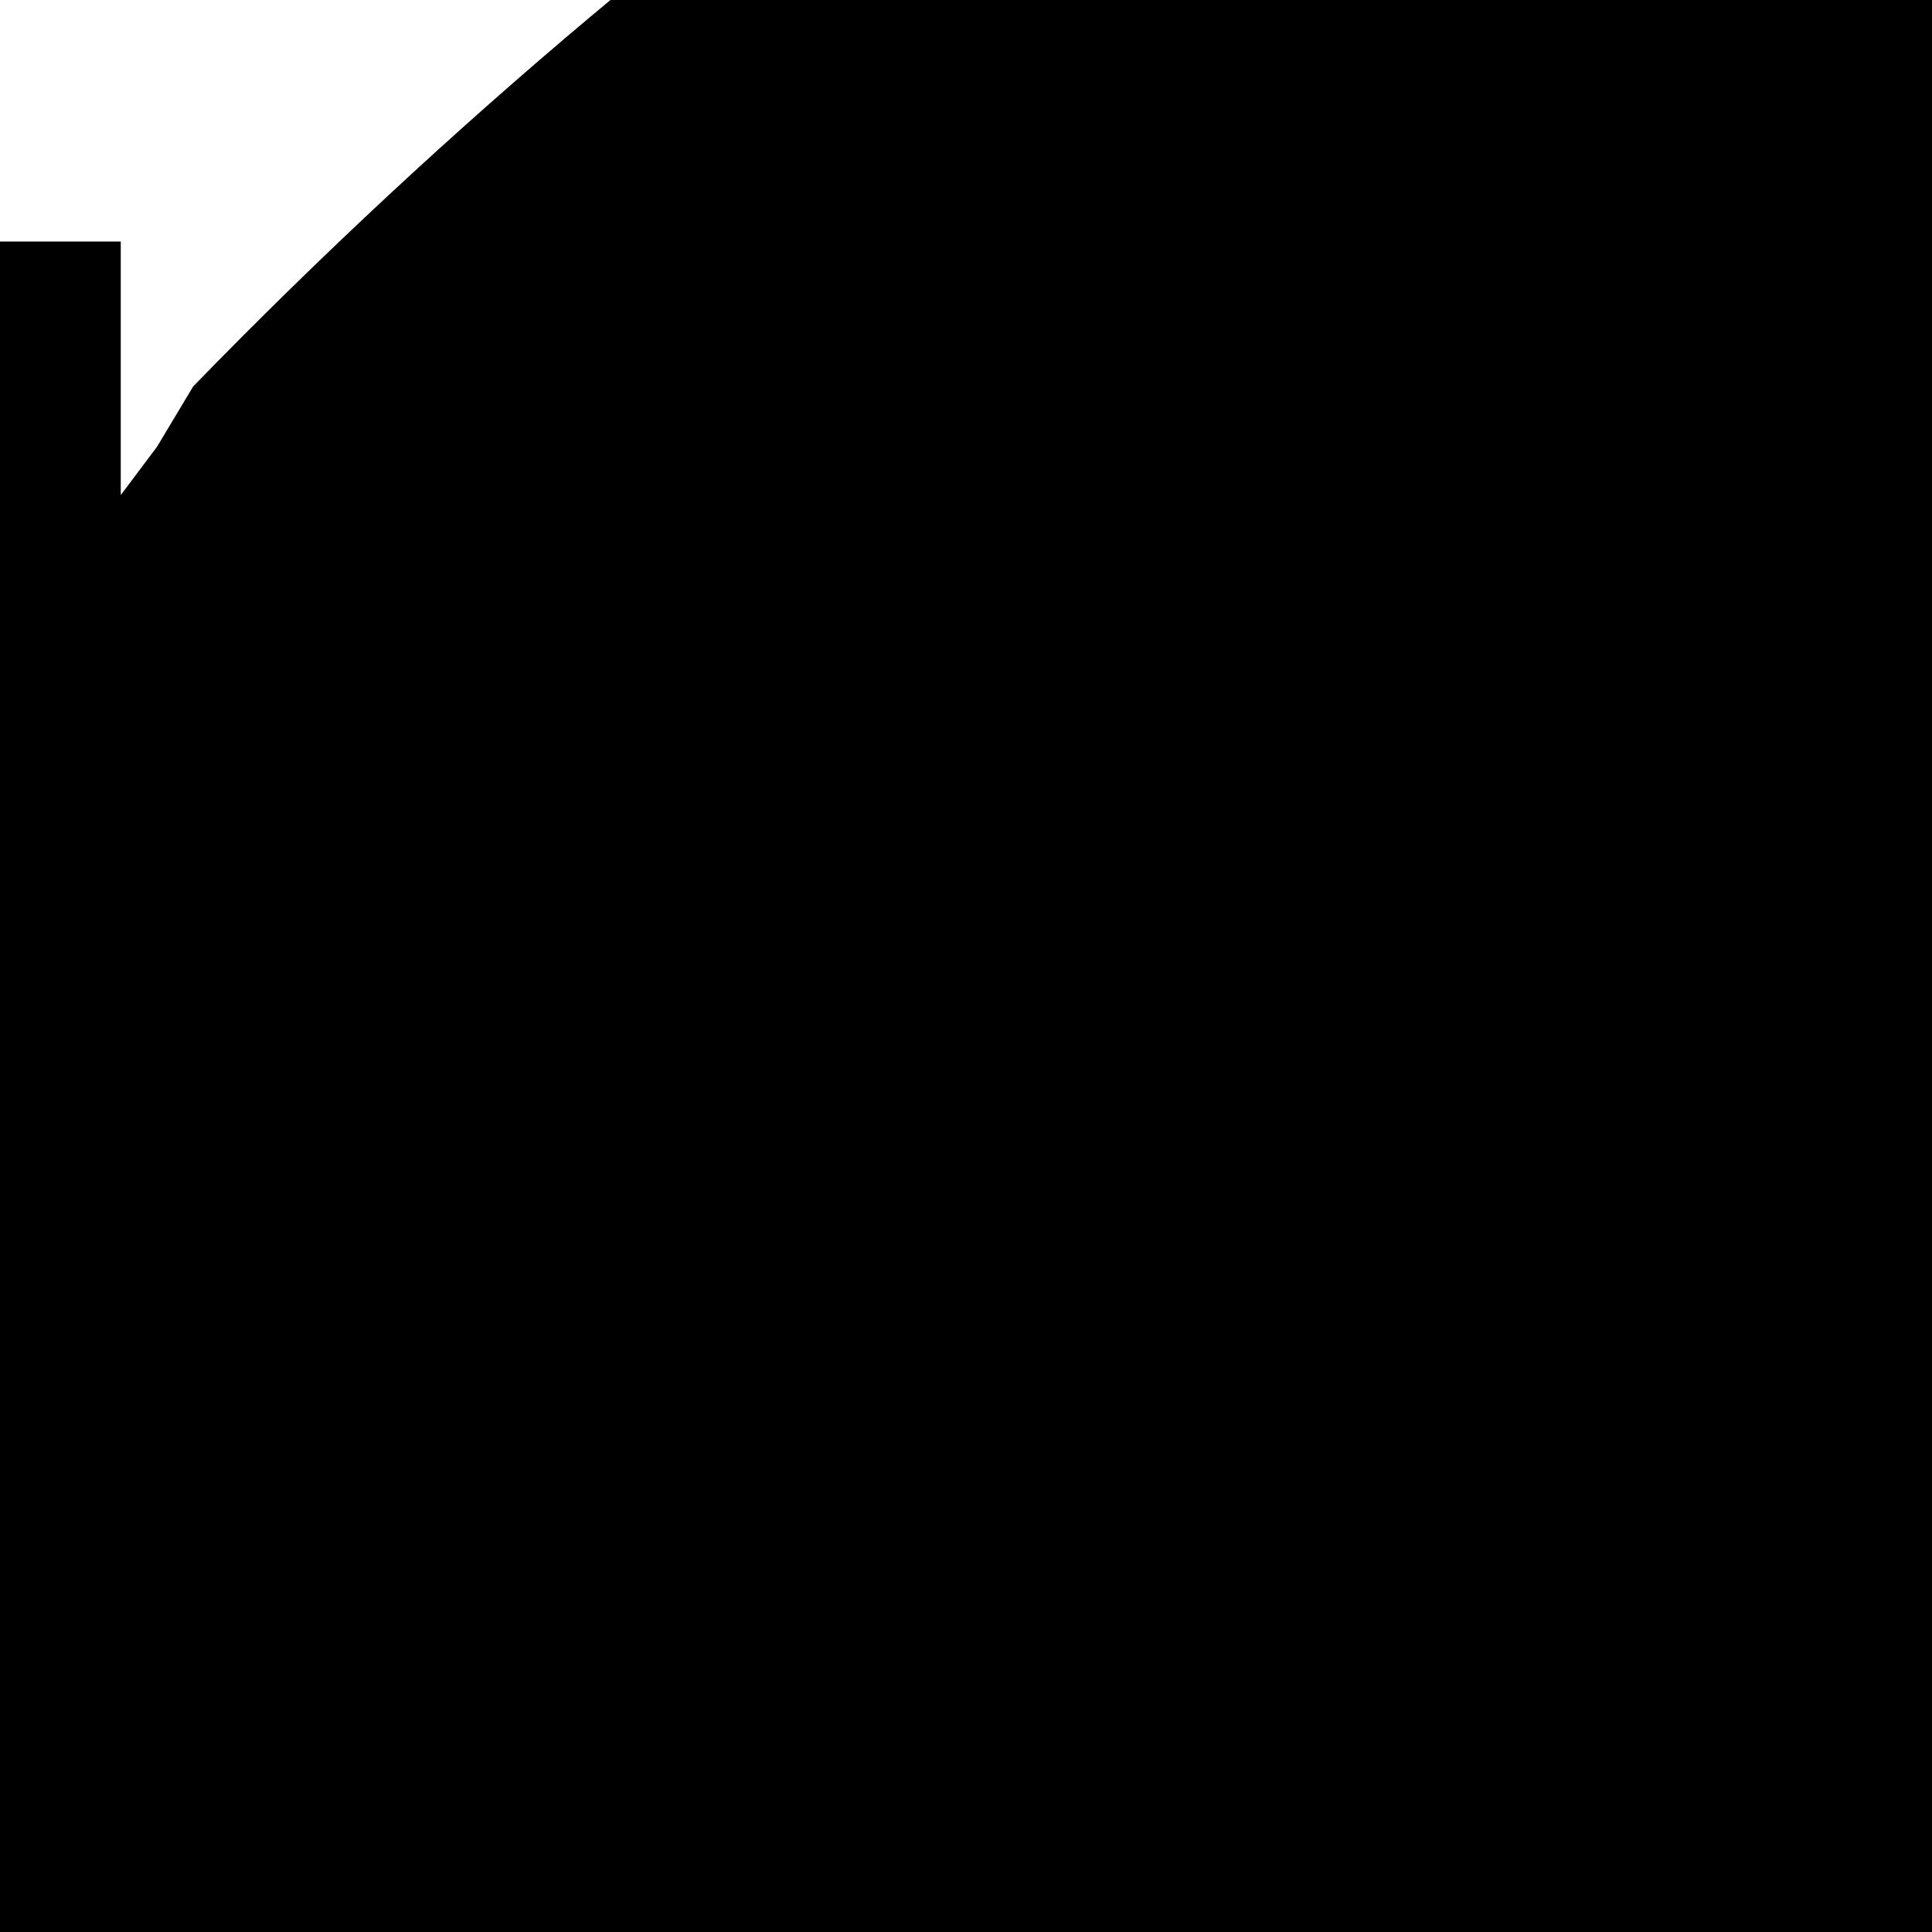 <?xml version="1.0" encoding="UTF-8"?>
<svg xmlns="http://www.w3.org/2000/svg" xmlns:xlink="http://www.w3.org/1999/xlink" width="70pt" height="70pt" viewBox="0 0 70 70" version="1.1">
<g id="surface1">
<path style=" stroke:none;fill-rule:nonzero;fill:rgb(0%,0%,0%);fill-opacity:1;" d="M 67.375 21.438 C 69.07 2.289 85.398 -12.223 104.613 -11.656 C 123.832 -11.09 139.277 4.355 139.844 23.574 C 140.41 42.789 125.898 59.117 106.75 60.812 L 146.125 60.812 C 154.293 48.473 169.711 43.125 183.766 47.762 C 197.82 52.398 207.031 65.871 206.254 80.648 C 205.477 95.426 194.902 107.855 180.438 110.992 C 165.977 114.125 151.203 107.191 144.375 94.062 L 176.312 126 L 173.25 121.188 C 172.812 119.438 171.938 117.688 171.5 115.5 L 175.875 114.625 C 179.539 99.598 193.566 89.453 208.988 90.684 C 224.406 91.914 236.648 104.156 237.879 119.574 C 239.109 134.996 228.965 149.023 213.938 152.688 L 213.938 161 L 222.25 160.125 L 229.25 156.625 C 229.25 144.785 238.848 135.188 250.688 135.188 C 262.527 135.188 272.125 144.785 272.125 156.625 C 272.125 168.465 262.527 178.062 250.688 178.062 L 250.688 181.562 C 252.016 193.836 249.078 206.195 242.375 216.562 L 263.812 238 C 262.793 238.078 261.77 238.078 260.75 238 C 264.262 245.246 264.734 253.594 262.062 261.188 L 282.625 281.75 L 17.5 281.75 L 17.5 286.125 L 0 286.125 L 0 8.75 L 4.375 8.75 L 4.375 17.938 L 5.688 16.188 L 7 14 C 80.938 -62.113 202.574 -63.875 278.688 10.062 C 354.801 84 356.562 205.637 282.625 281.75 C 213.641 350.977 101.602 351.172 32.375 282.188 C -36.852 213.203 -37.047 101.164 31.938 31.938 C 34.121 13.578 50.051 -0.016 68.523 0.715 C 87 1.441 101.809 16.25 102.535 34.727 C 103.266 53.199 89.672 69.129 71.312 71.312 L 71.312 122.5 Z M 67.375 21.438 "/>
<path style=" stroke:none;fill-rule:nonzero;fill:rgb(0%,0%,0%);fill-opacity:1;" d="M 35 13.125 L 35 31.938 L 47.688 44.188 L 44.188 47.688 L 30.625 33.688 L 30.625 13.125 Z M 35 13.125 "/>
</g>
</svg>
